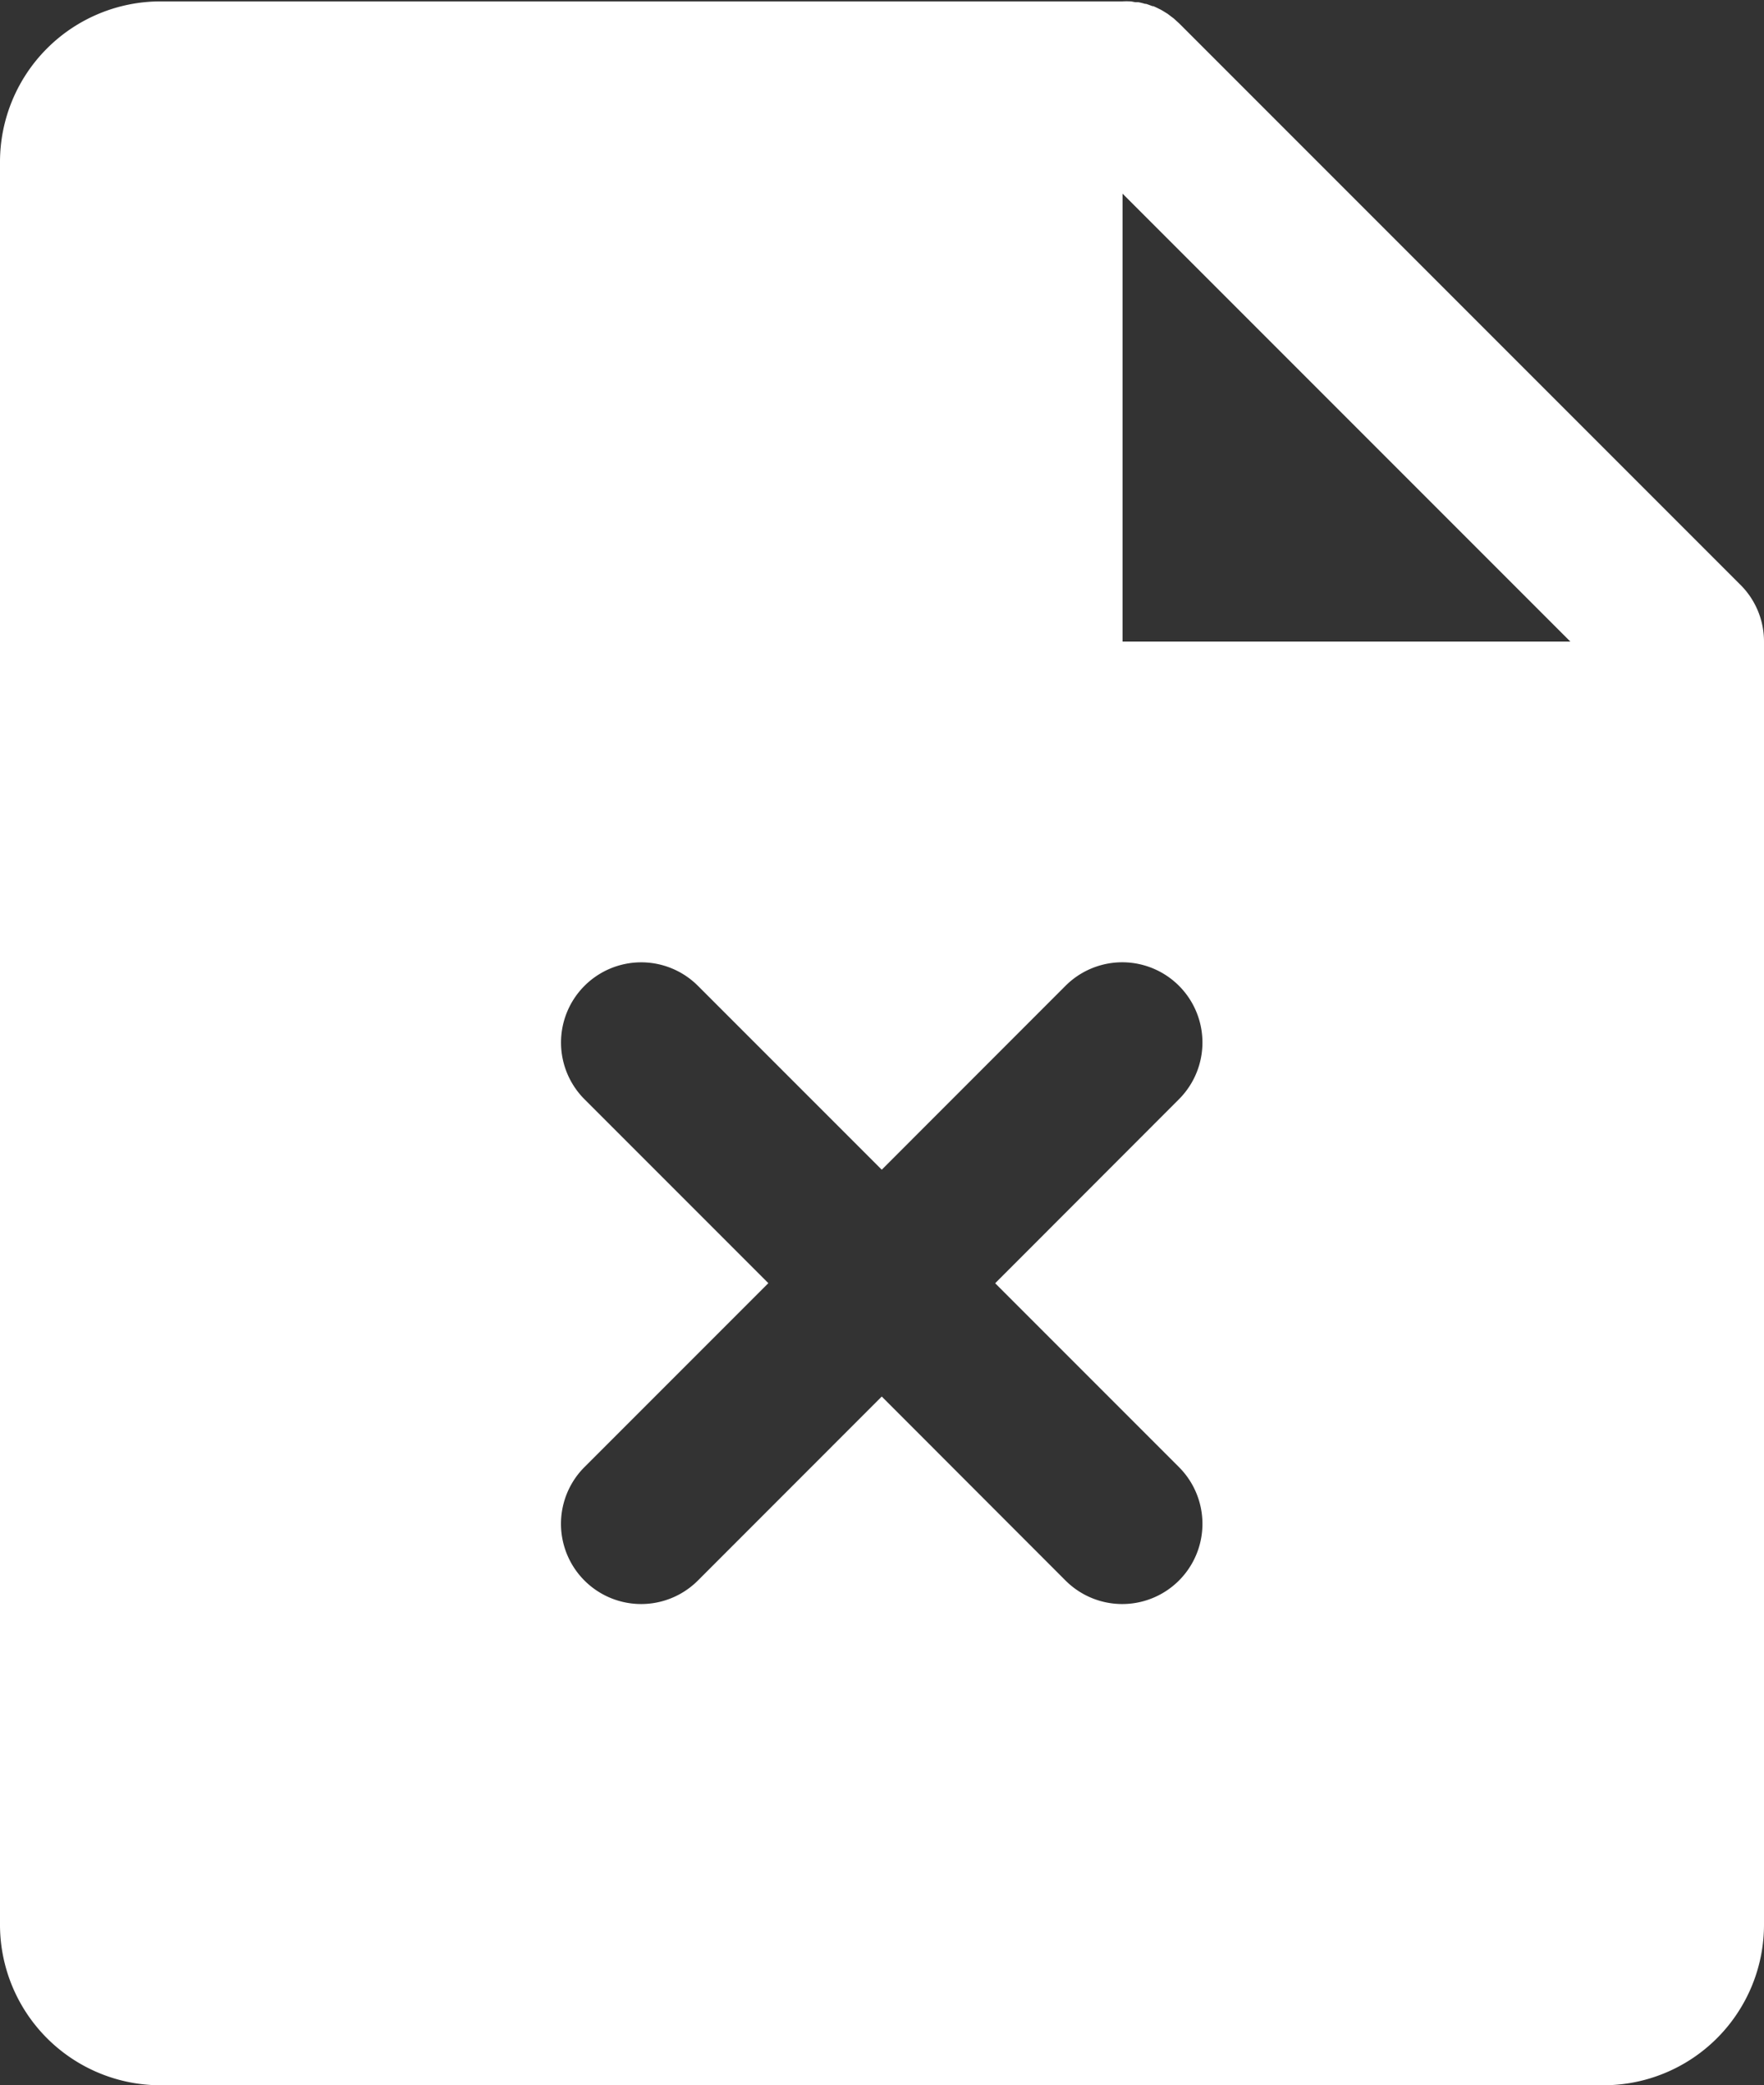 <svg xmlns="http://www.w3.org/2000/svg" width="21.48" height="25.384" viewBox="0 0 21.48 25.384">
  <rect x="0" y="0" width="21.48" height="25.384" fill="#333333" stroke="none"/>
  <path id="Path_210" data-name="Path 210" d="M61.178,31.112l-6.826-6.826-.031-.028c-.013-.012-.026-.025-.04-.036l-.028-.021c-.016-.012-.032-.025-.048-.036l-.023-.014c-.019-.012-.039-.024-.059-.035l-.017-.008c-.023-.012-.046-.023-.07-.033l-.011,0c-.026-.01-.052-.02-.078-.028l-.012,0c-.026-.008-.053-.015-.081-.02l-.026,0c-.023,0-.045-.008-.068-.01a.966.966,0,0,0-.1,0H41.945a1.955,1.955,0,0,0-1.953,1.953V47.431a1.955,1.955,0,0,0,1.953,1.953H59.519a1.955,1.955,0,0,0,1.953-1.953v-15.6c0-.006,0-.013,0-.019A.973.973,0,0,0,61.178,31.112ZM54.348,41.859a.976.976,0,1,1-1.381,1.381L50.729,41,48.49,43.24a.976.976,0,0,1-1.381-1.381l2.239-2.239L47.11,37.382A.976.976,0,0,1,48.49,36l2.239,2.239L52.967,36a.976.976,0,1,1,1.381,1.381L52.11,39.621ZM53.661,31.81V26.357l5.453,5.453Z" transform="translate(-39.992 -24)" fill="#fff"/>
</svg>
